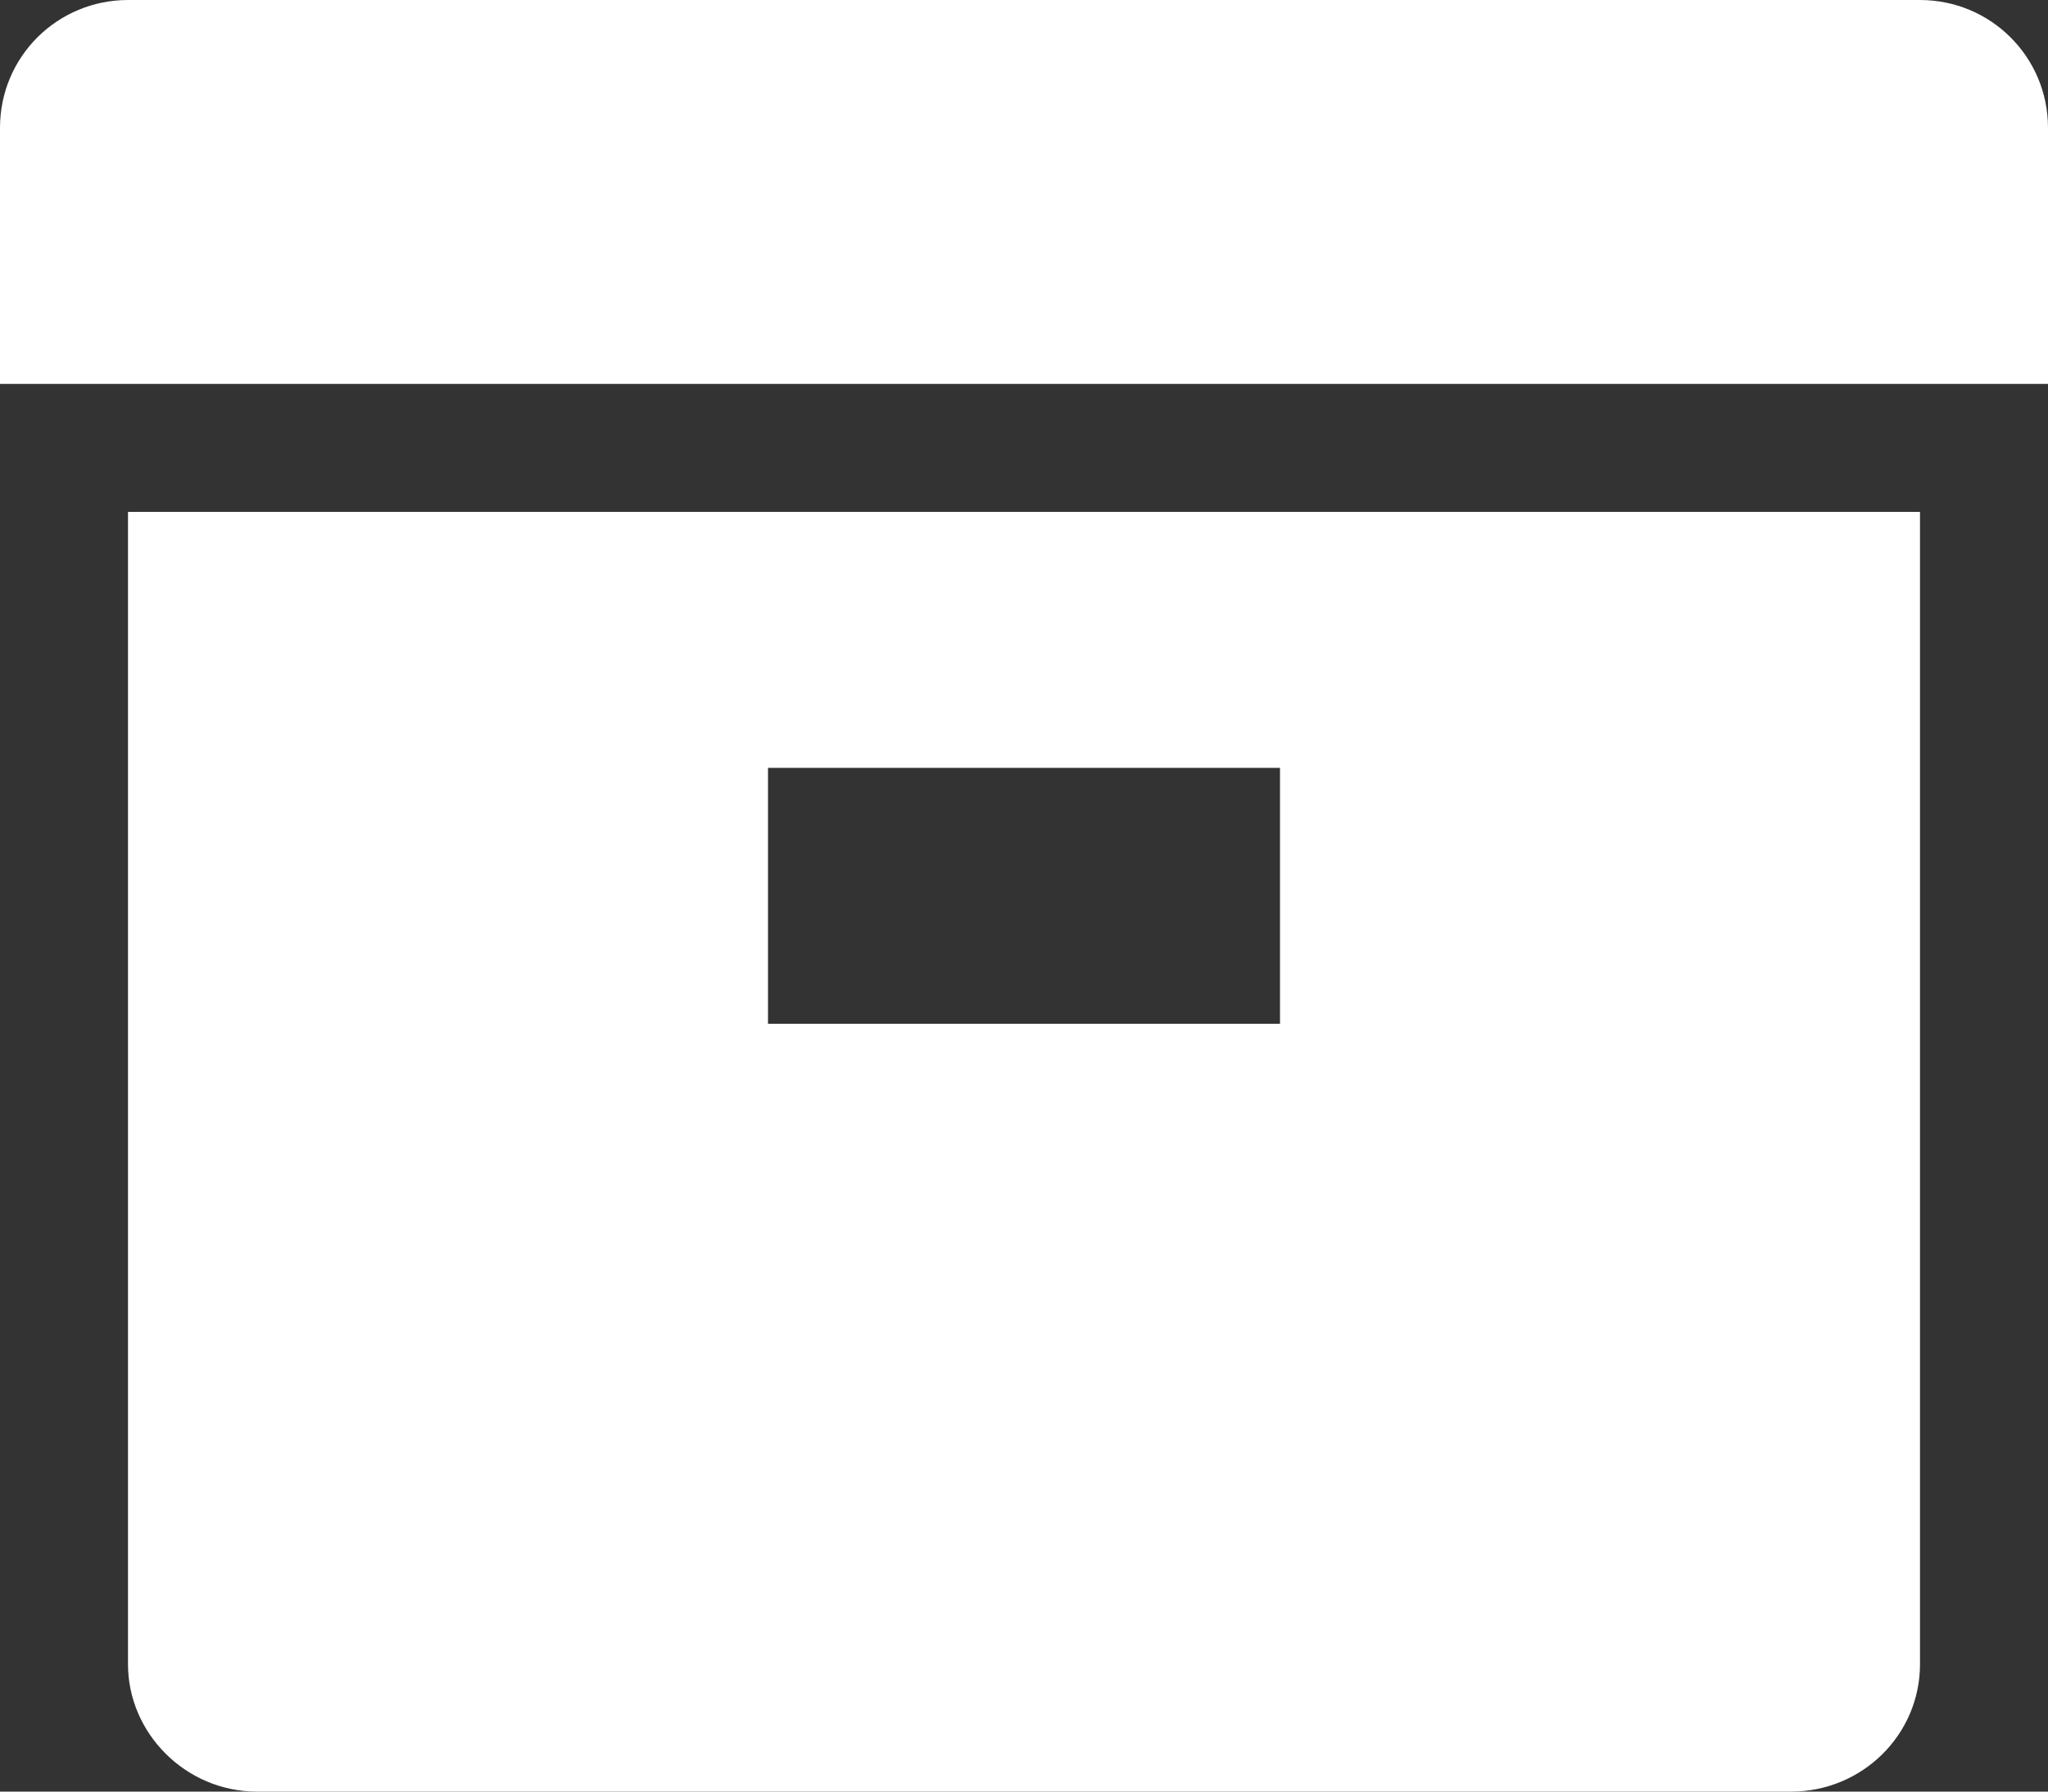<?xml version="1.0" encoding="UTF-8" standalone="no"?>
<svg width="16px" height="14px" viewBox="0 0 16 14" version="1.1" xmlns="http://www.w3.org/2000/svg" xmlns:xlink="http://www.w3.org/1999/xlink">

    <rect x="0" y="0" width="16" height="14" fill="#333333" stroke="none"/>

    <g id="Page-1" stroke="none" stroke-width="1" fill="none" fill-rule="evenodd">
        <g id="public_page_1200" transform="translate(-1058, -1891)" fill="#FFFFFF">
            <g id="6" transform="translate(120, 1884)">
                <g id="priority-copy" transform="translate(912, 0)">
                    <path d="M27,11 L41,11 L41,20.005 C41,20.554 40.55,21 39.993,21 L28.007,21 C27.451,21 27,20.544 27,20.005 L27,11 Z M32,13 L36,13 L36,15 L32,15 L32,13 Z M26,10 L42,10 L42,7.999 C42,7.447 41.555,7 40.999,7 L27.001,7 C26.448,7 26,7.443 26,7.999 L26,10 Z" id="box"></path>
                </g>
            </g>
        </g>
    </g>
</svg>
